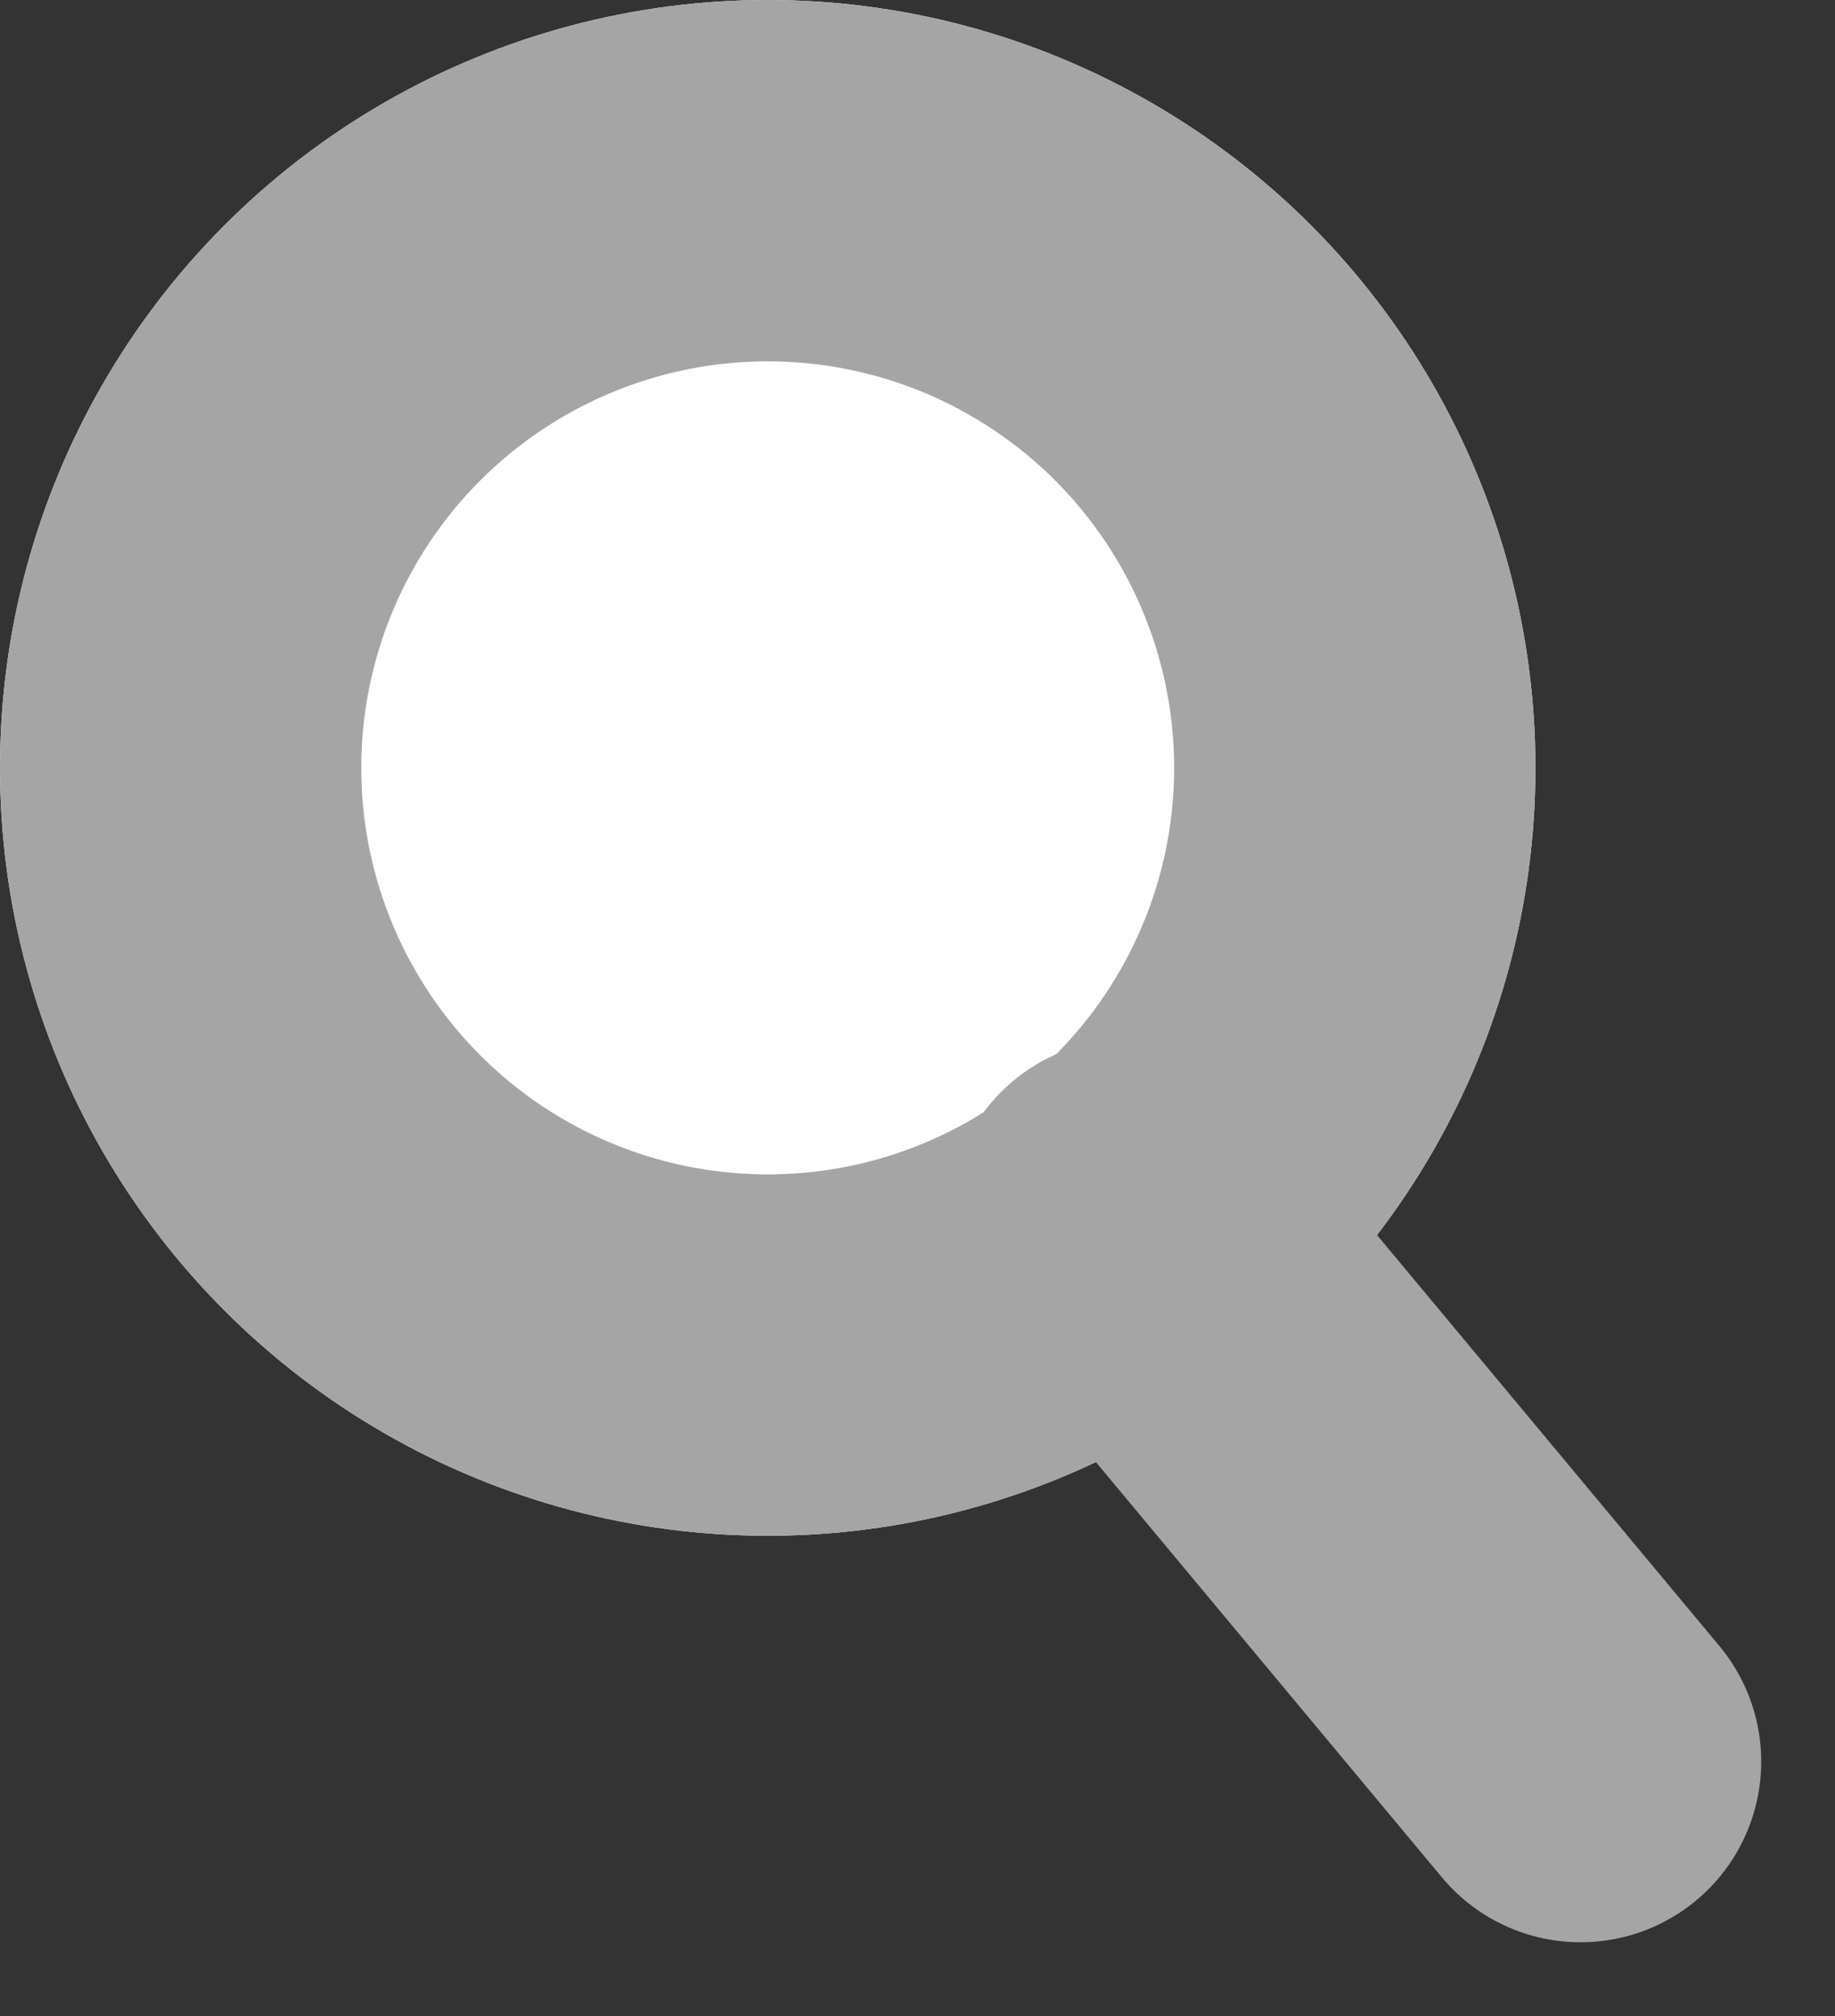 <svg xmlns="http://www.w3.org/2000/svg" width="20.317" height="22.317" viewBox="0 0 20.317 22.317">
  <rect x="0" y="0" width="20.317" height="22.317" fill="#333333" stroke="none"/>
  <g id="Group_3" data-name="Group 3" transform="translate(-42 -492)">
    <g id="Ellipse_5" data-name="Ellipse 5" transform="translate(42 492)" fill="#fff" stroke="#a5a5a5" stroke-width="4">
      <circle cx="8.5" cy="8.5" r="8.5" stroke="none"/>
      <circle cx="8.5" cy="8.5" r="6.5" fill="none"/>
    </g>
    <line id="Line_10" data-name="Line 10" x2="5" y2="6" transform="translate(54.5 505.5)" fill="none" stroke="#a5a5a5" stroke-linecap="round" stroke-width="4"/>
  </g>
</svg>
